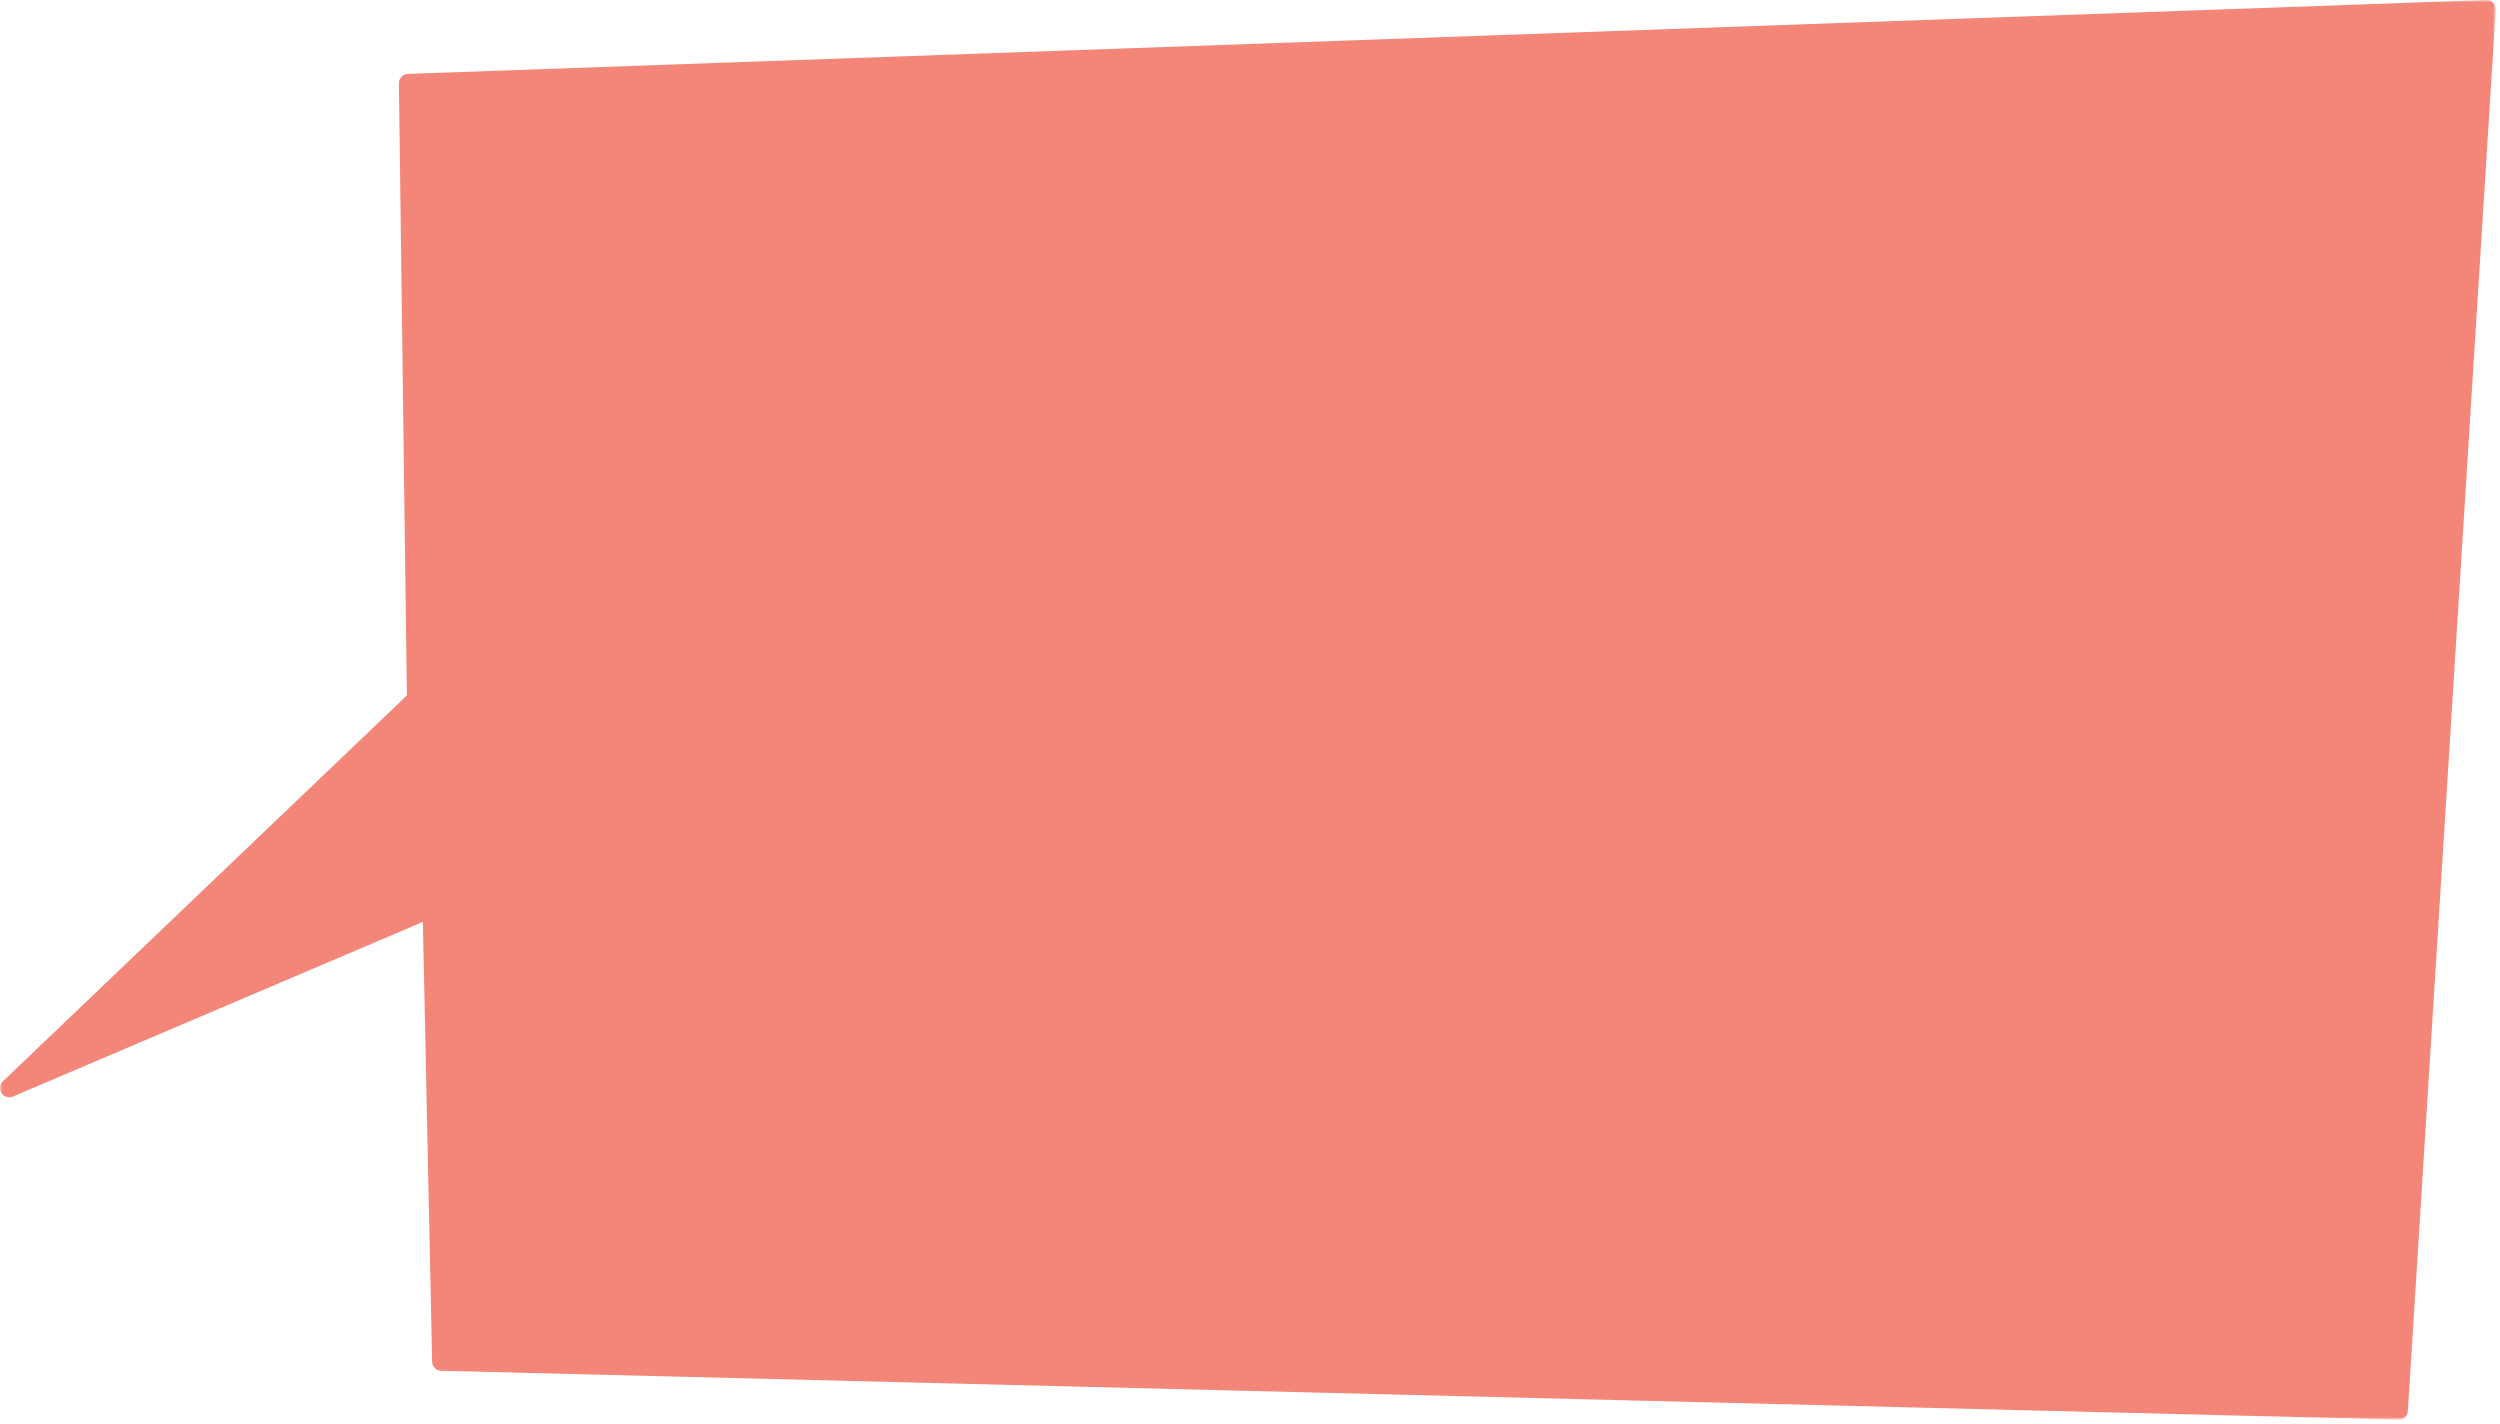 <svg width="502" height="286" viewBox="0 0 502 286" fill="none" xmlns="http://www.w3.org/2000/svg">
<path fill-rule="evenodd" clip-rule="evenodd" d="M83.566 140.431L81.952 16.692L499.294 1.853L481.649 283.196L88.623 273.392L86.709 182.335L1.854 218.476L83.566 140.431Z" fill="#F38678"/>
<mask id="mask0" mask-type="alpha" maskUnits="userSpaceOnUse" x="0" y="0" width="502" height="286">
<path fill-rule="evenodd" clip-rule="evenodd" d="M0 0H501.15V285.051H0V0Z" fill="white"/>
</mask>
<g mask="url(#mask0)">
<path fill-rule="evenodd" clip-rule="evenodd" d="M90.441 271.582L479.91 281.297L497.316 3.781L83.832 18.482L85.421 140.408C85.428 140.923 85.22 141.417 84.848 141.773L10.511 212.774L85.981 180.63C86.549 180.387 87.197 180.443 87.716 180.778C88.232 181.112 88.55 181.681 88.564 182.297L90.441 271.582ZM481.651 285.051C481.636 285.051 481.619 285.051 481.603 285.05L88.578 275.247C87.588 275.223 86.79 274.423 86.77 273.432L84.912 185.118L2.582 220.184C1.757 220.535 0.799 220.247 0.307 219.499C-0.188 218.75 -0.074 217.756 0.574 217.137L81.701 139.649L80.099 16.718C80.086 15.71 80.88 14.876 81.887 14.84L499.229 0.001C499.781 -0.018 500.259 0.187 500.625 0.561C500.99 0.937 501.179 1.449 501.147 1.971L483.501 283.312C483.44 284.293 482.627 285.051 481.651 285.051V285.051Z" fill="#F38678"/>
</g>
</svg>
